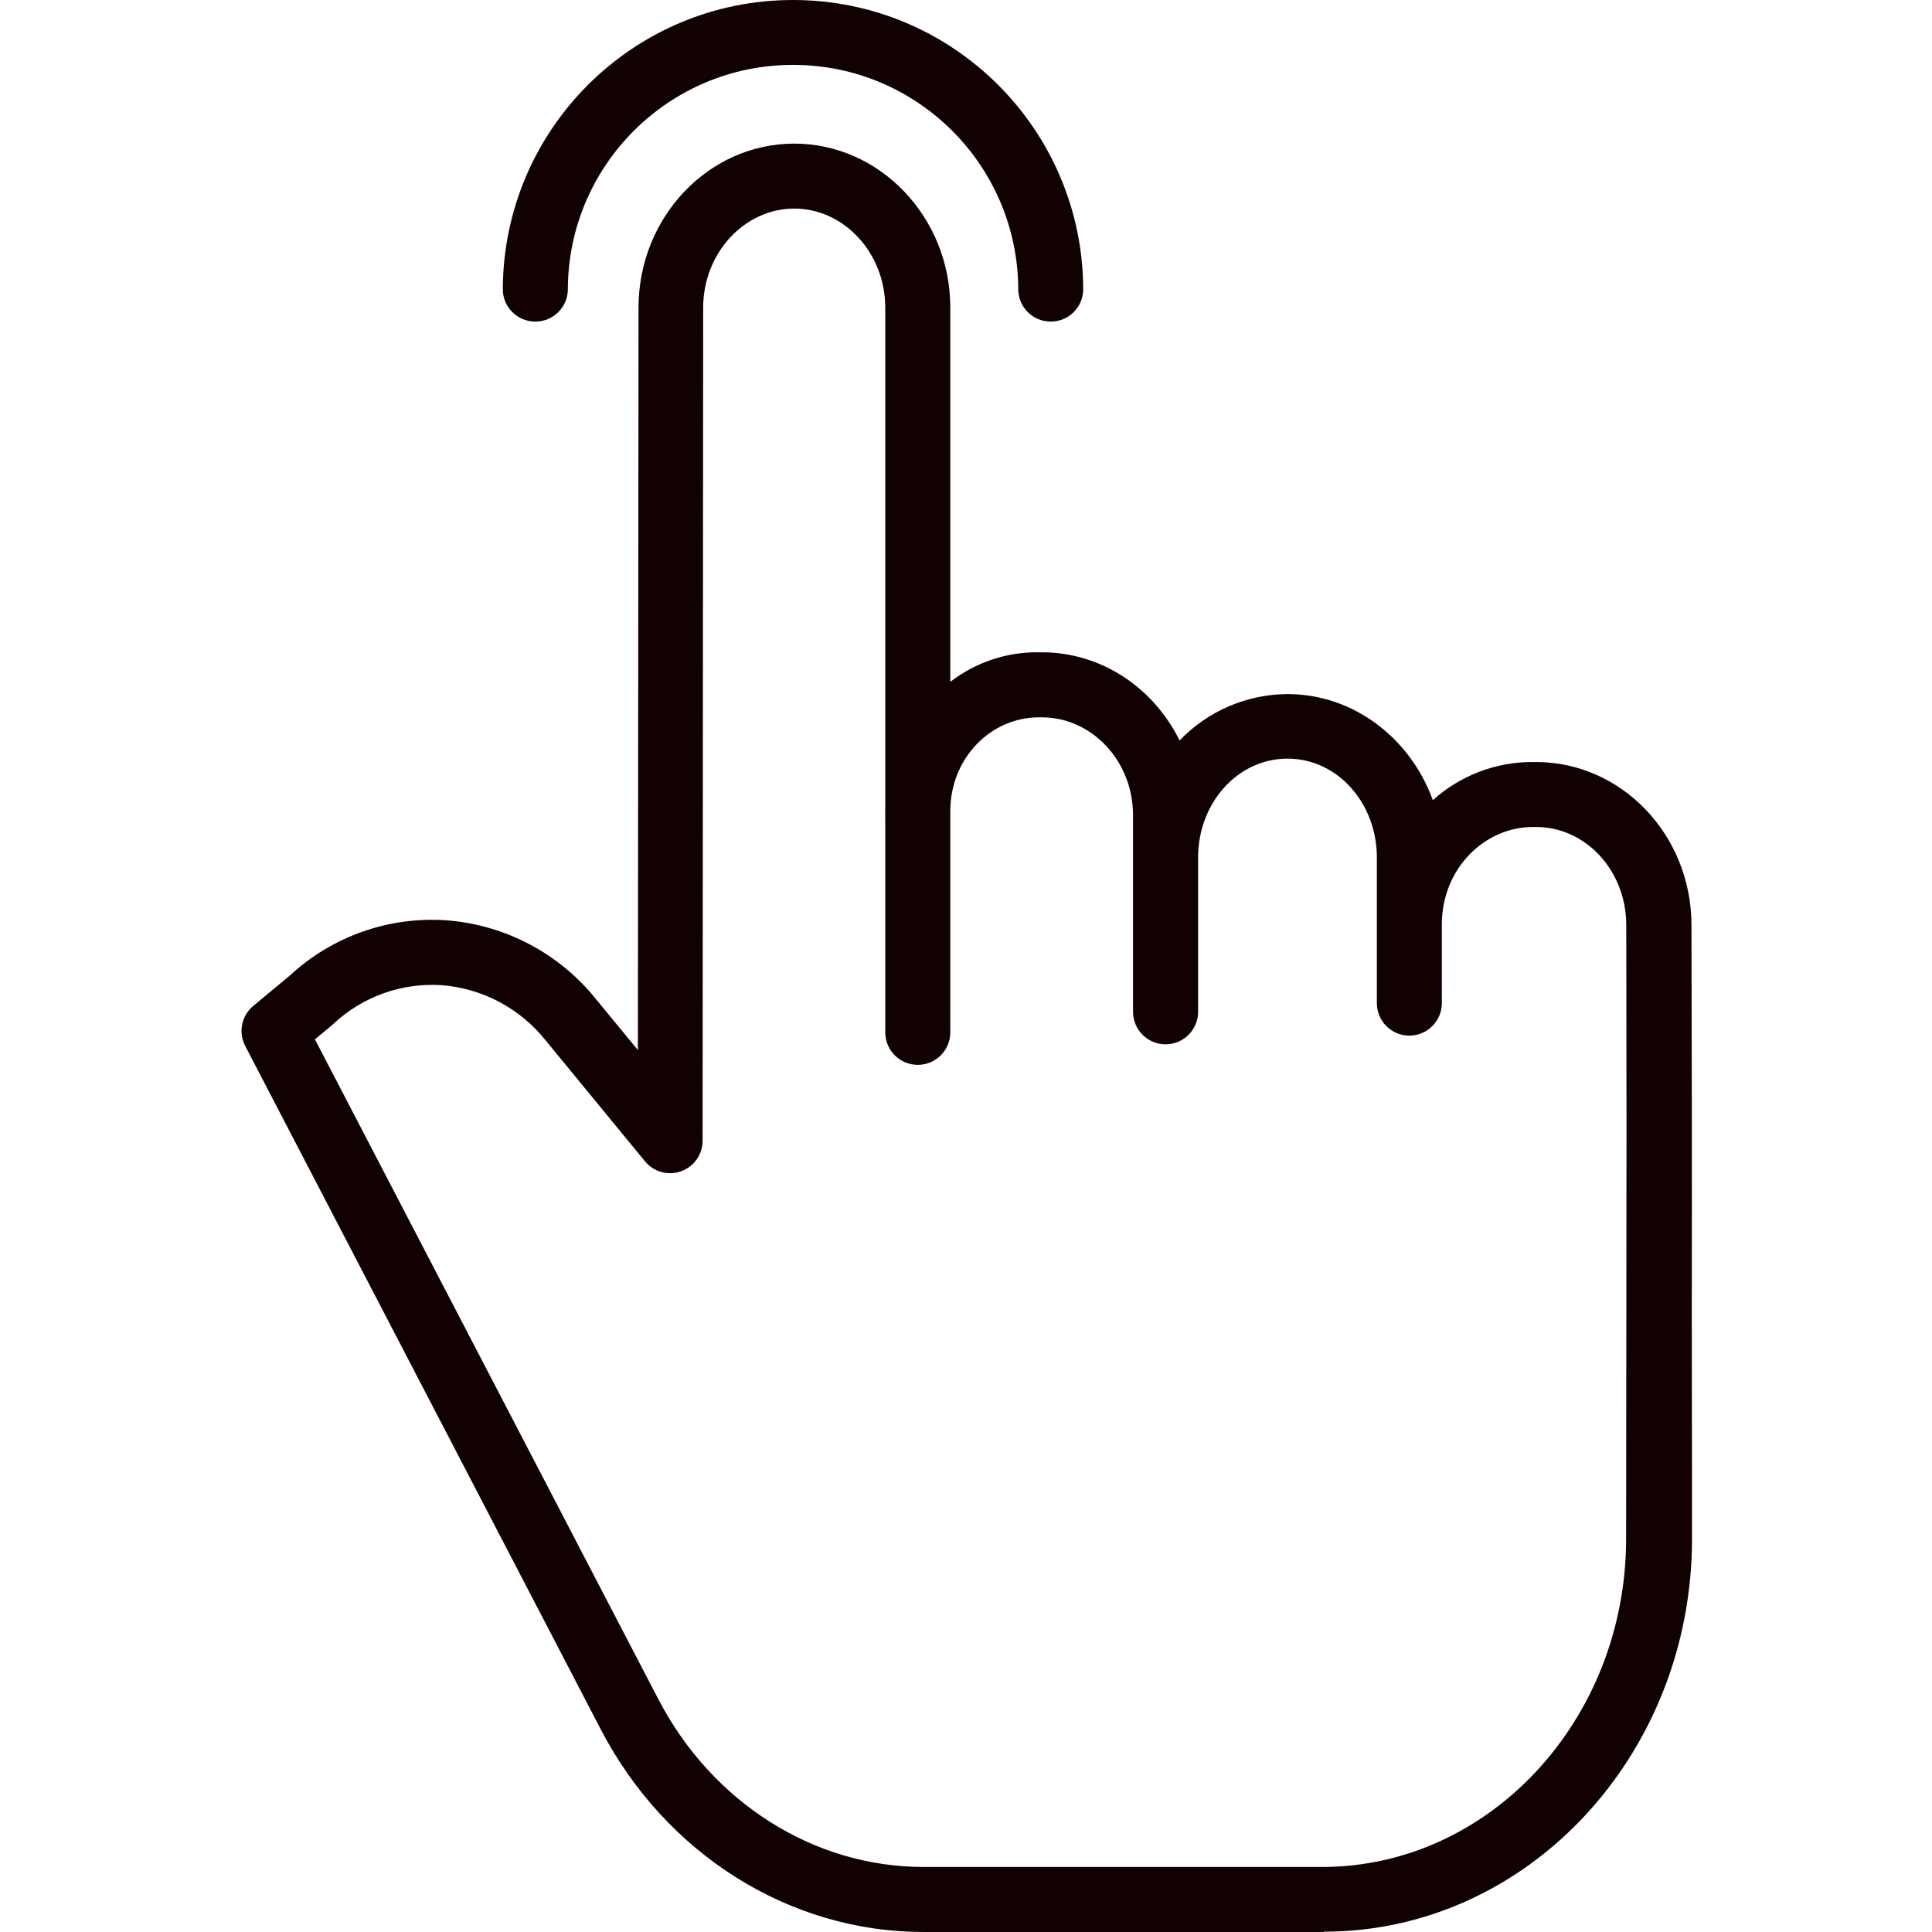 <svg width="24" height="24" viewBox="0 0 24 24" fill="none" xmlns="http://www.w3.org/2000/svg">
<g clip-path="url(#clip0_28_458)">
<path d="M19.08 9.466H19.046C18.586 9.463 18.141 9.632 17.799 9.94C17.522 9.173 16.817 8.622 15.992 8.622C15.487 8.625 15.004 8.833 14.653 9.198C14.331 8.546 13.685 8.103 12.942 8.103H12.906C12.508 8.097 12.12 8.227 11.805 8.47V3.821C11.805 2.698 10.93 1.784 9.866 1.784C8.803 1.784 7.933 2.697 7.932 3.82L7.924 13.044L7.402 12.41C6.944 11.84 6.27 11.486 5.541 11.432C4.827 11.384 4.125 11.632 3.6 12.119L3.146 12.496C3 12.617 2.958 12.824 3.046 12.993L7.462 21.481C8.269 23.032 9.805 24 11.471 24H16.447V23.996C18.971 23.996 21.017 21.806 21.019 19.118C21.02 17.915 21.015 17.018 21.016 16.292C21.019 14.348 21.017 13.63 21.012 11.488C21.009 10.367 20.141 9.466 19.08 9.466ZM20.203 16.289C20.202 17.016 20.201 17.916 20.2 19.119C20.198 21.363 18.504 23.192 16.424 23.192H11.471C10.108 23.192 8.846 22.391 8.178 21.108L3.912 12.911L4.123 12.736C4.128 12.731 4.133 12.726 4.138 12.722C4.501 12.381 4.988 12.206 5.484 12.238C5.991 12.277 6.459 12.525 6.777 12.923L8.012 14.426C8.12 14.558 8.3 14.608 8.46 14.55C8.621 14.493 8.728 14.341 8.728 14.171L8.735 3.82C8.736 3.143 9.248 2.591 9.866 2.591C10.485 2.591 10.997 3.143 10.997 3.821V10.062C10.997 10.084 10.996 10.105 10.996 10.127C10.996 10.137 10.997 10.147 10.997 10.156V12.824C10.997 13.047 11.178 13.228 11.401 13.228C11.624 13.228 11.805 13.047 11.805 12.824V10.075C11.805 9.422 12.304 8.911 12.906 8.911H12.942C13.561 8.911 14.075 9.45 14.075 10.128V12.569C14.075 12.792 14.256 12.973 14.479 12.973C14.702 12.973 14.883 12.792 14.883 12.569V10.654C14.883 9.976 15.373 9.424 15.995 9.424C16.613 9.424 17.104 9.975 17.104 10.654V12.461C17.104 12.684 17.284 12.865 17.507 12.865C17.73 12.865 17.911 12.684 17.911 12.461V11.482C17.911 10.804 18.428 10.273 19.046 10.273H19.08C19.697 10.273 20.2 10.813 20.202 11.489C20.206 13.63 20.206 14.346 20.203 16.289Z" fill="#110101"/>
<path d="M6.65 3.995C6.873 3.995 7.054 3.815 7.054 3.592C7.06 2.051 8.311 0.806 9.851 0.806C11.392 0.806 12.642 2.051 12.649 3.592C12.649 3.815 12.83 3.995 13.053 3.995C13.276 3.995 13.456 3.815 13.456 3.592C13.449 1.606 11.837 0 9.851 0C7.866 0 6.254 1.606 6.246 3.592C6.246 3.815 6.427 3.995 6.65 3.995Z" fill="#110101"/>
</g>
<defs>
<clipPath id="clip0_28_458">
<rect width="24" height="24" fill="white"/>
</clipPath>
</defs>
</svg>
